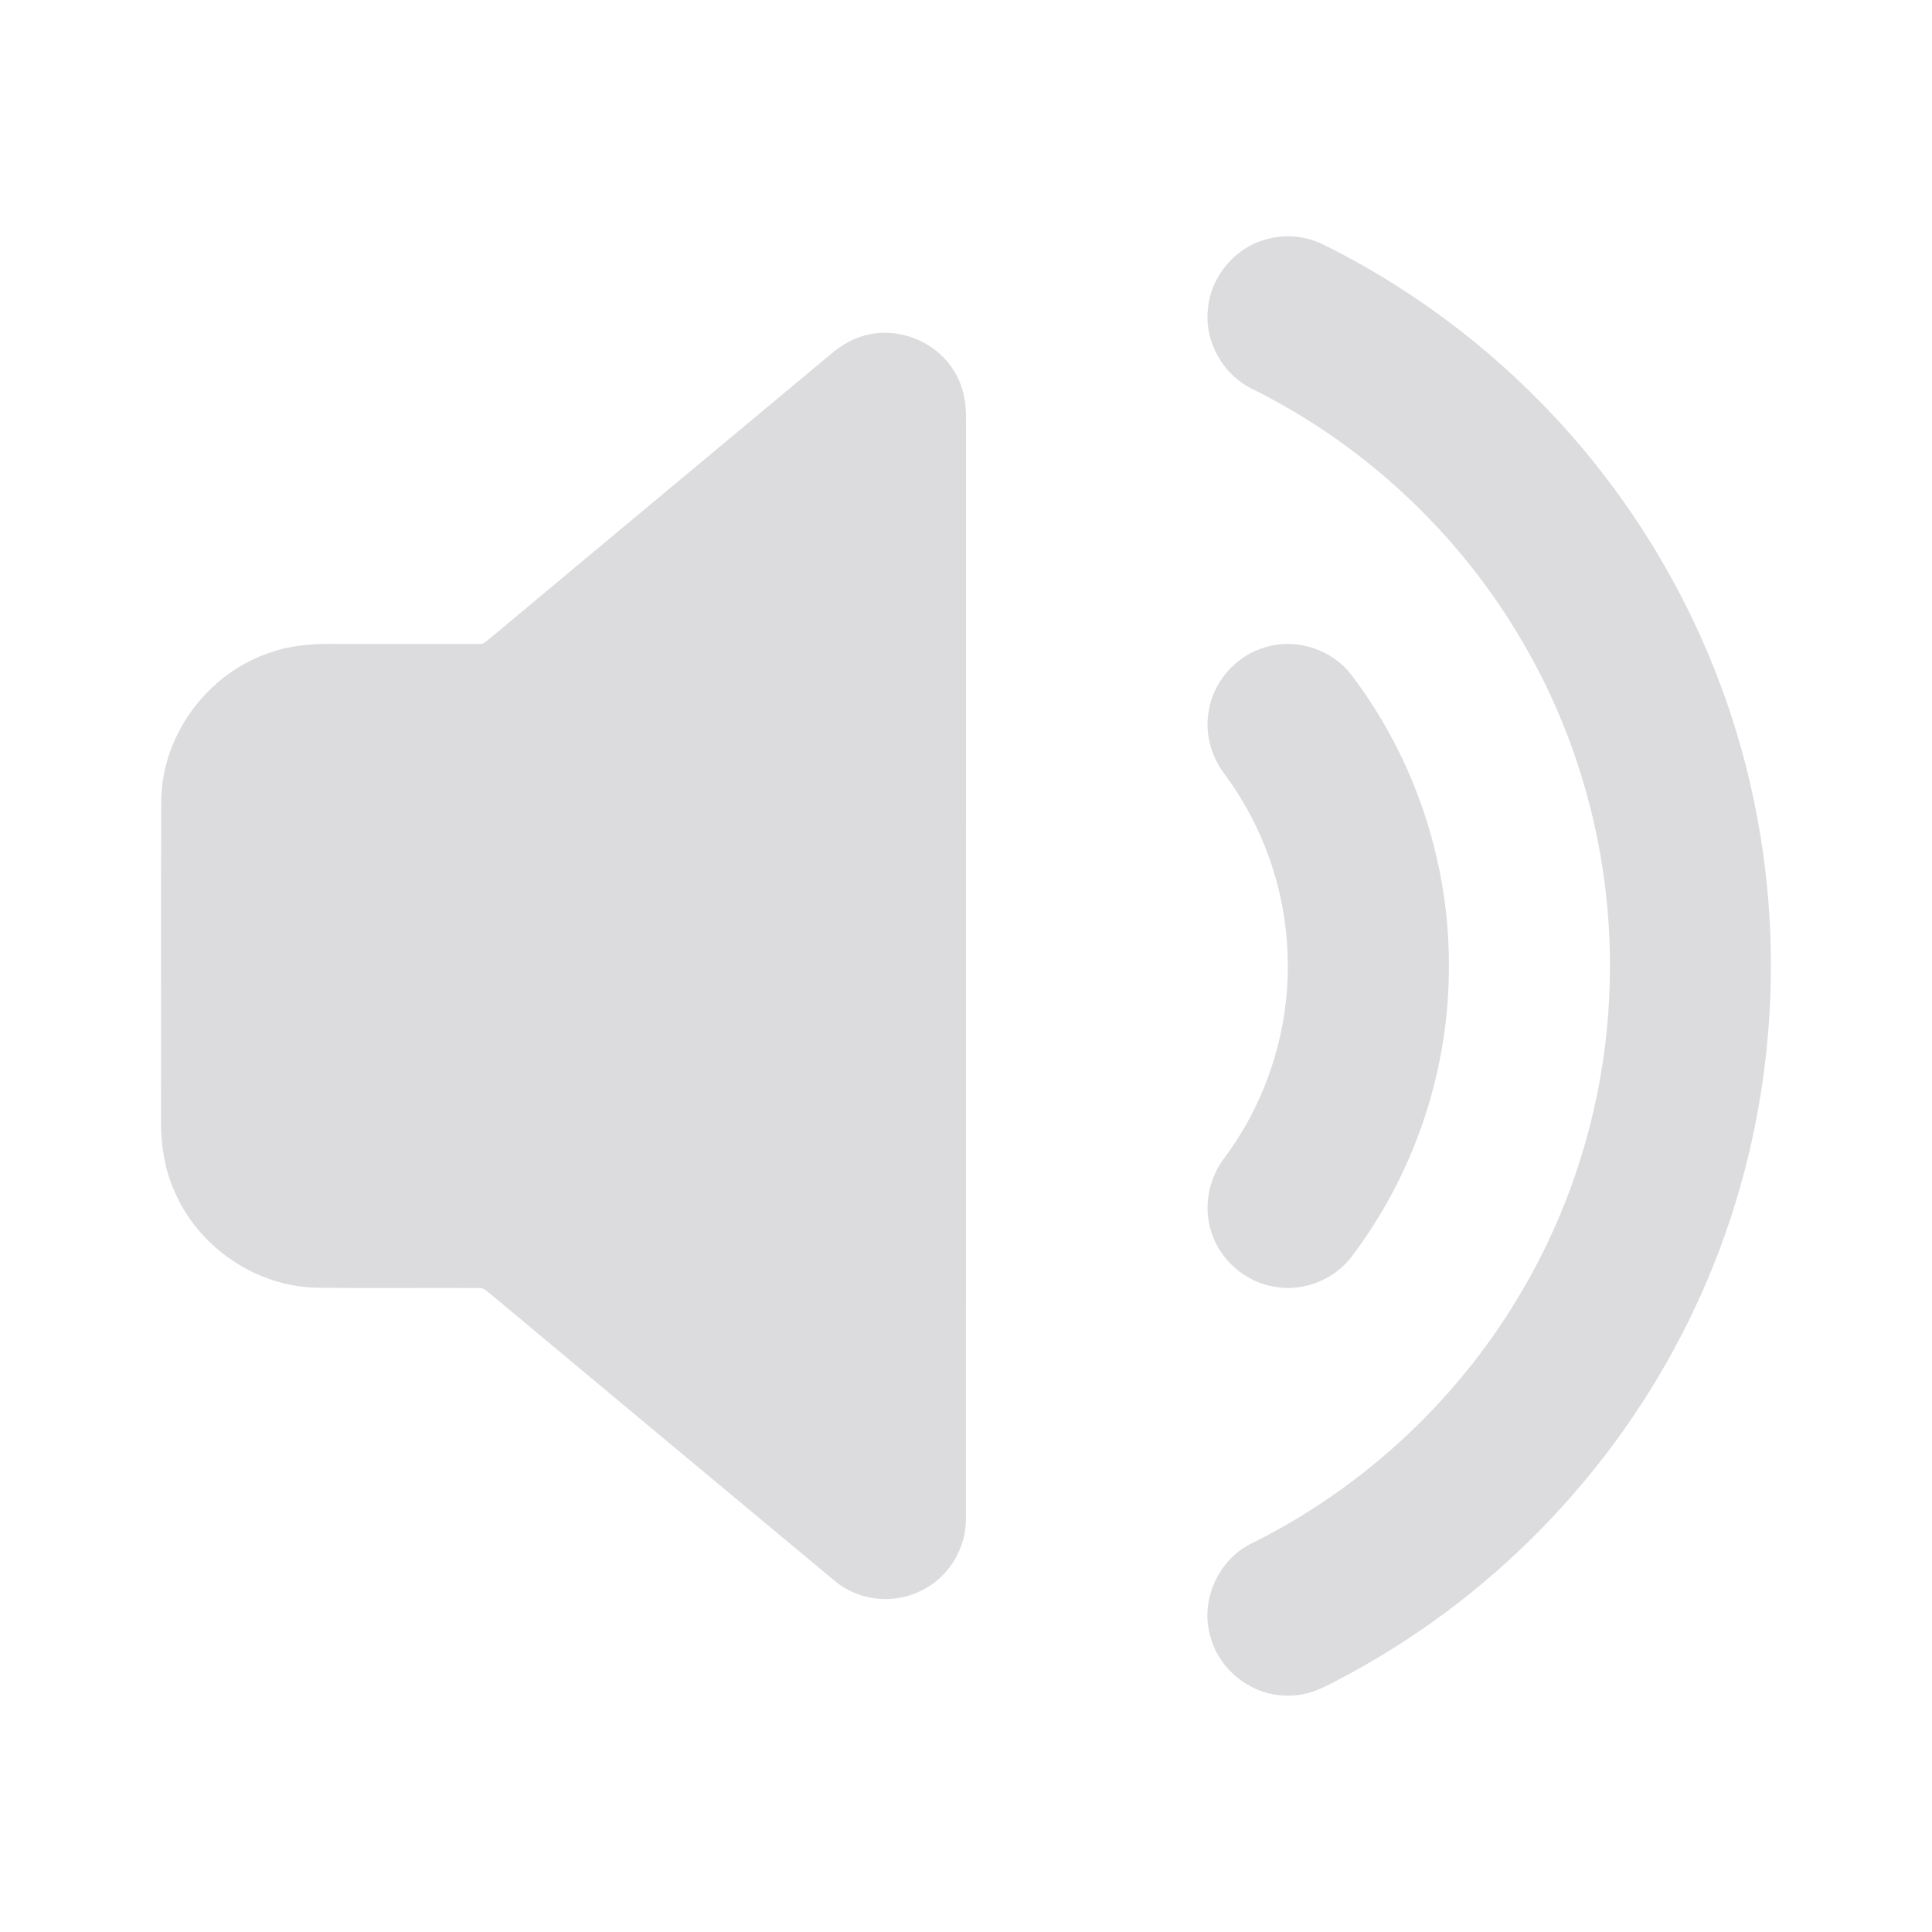 <svg width="24" height="24" viewBox="0 0 24 24" fill="none" xmlns="http://www.w3.org/2000/svg">
<path d="M15.76 2.965C15.992 2.906 16.243 2.937 16.455 3.046C17.819 3.724 19.023 4.72 19.947 5.93C20.865 7.129 21.508 8.539 21.803 10.021C22.223 12.101 21.965 14.313 21.06 16.235C20.167 18.15 18.649 19.765 16.794 20.776C16.552 20.902 16.31 21.064 16.026 21.063C15.584 21.082 15.157 20.77 15.04 20.343C14.898 19.892 15.133 19.366 15.561 19.166C16.966 18.467 18.157 17.346 18.937 15.984C19.602 14.834 19.968 13.515 19.997 12.188C20.032 10.792 19.695 9.389 19.022 8.165C18.243 6.736 17.018 5.557 15.561 4.834C15.194 4.659 14.961 4.246 15.005 3.841C15.038 3.428 15.356 3.058 15.76 2.965Z" fill="#DCDCDF"/>
<path d="M10.802 4.153C11.187 4.073 11.611 4.246 11.829 4.574C11.956 4.756 12.005 4.981 12 5.201C11.999 9.748 12.001 14.296 11.999 18.843C12.01 19.22 11.792 19.591 11.452 19.755C11.108 19.936 10.661 19.889 10.365 19.635C8.941 18.45 7.518 17.264 6.096 16.077C6.052 16.046 6.01 15.993 5.95 16C5.28 15.997 4.609 16.004 3.939 15.997C3.183 15.983 2.464 15.495 2.168 14.8C2.03 14.496 1.991 14.158 2 13.826C2.003 12.53 1.996 11.233 2.003 9.937C2.015 9.12 2.588 8.355 3.364 8.104C3.637 8.007 3.93 7.994 4.217 7.999C4.795 7.999 5.374 8 5.952 7.999C6.011 8.006 6.051 7.954 6.094 7.924C7.498 6.75 8.906 5.581 10.311 4.407C10.452 4.286 10.617 4.189 10.802 4.153Z" fill="#DCDCDF"/>
<path d="M15.722 8.039C16.104 7.923 16.547 8.066 16.788 8.385C17.592 9.44 18.024 10.77 17.998 12.096C17.982 13.357 17.552 14.608 16.789 15.612C16.573 15.898 16.193 16.047 15.84 15.986C15.471 15.931 15.148 15.648 15.043 15.289C14.945 14.977 15.02 14.627 15.219 14.371C15.751 13.654 16.029 12.755 15.995 11.862C15.971 11.061 15.696 10.271 15.219 9.627C15.052 9.409 14.967 9.126 15.012 8.852C15.063 8.473 15.354 8.142 15.722 8.039Z" fill="#DCDCDF"/>
</svg>
